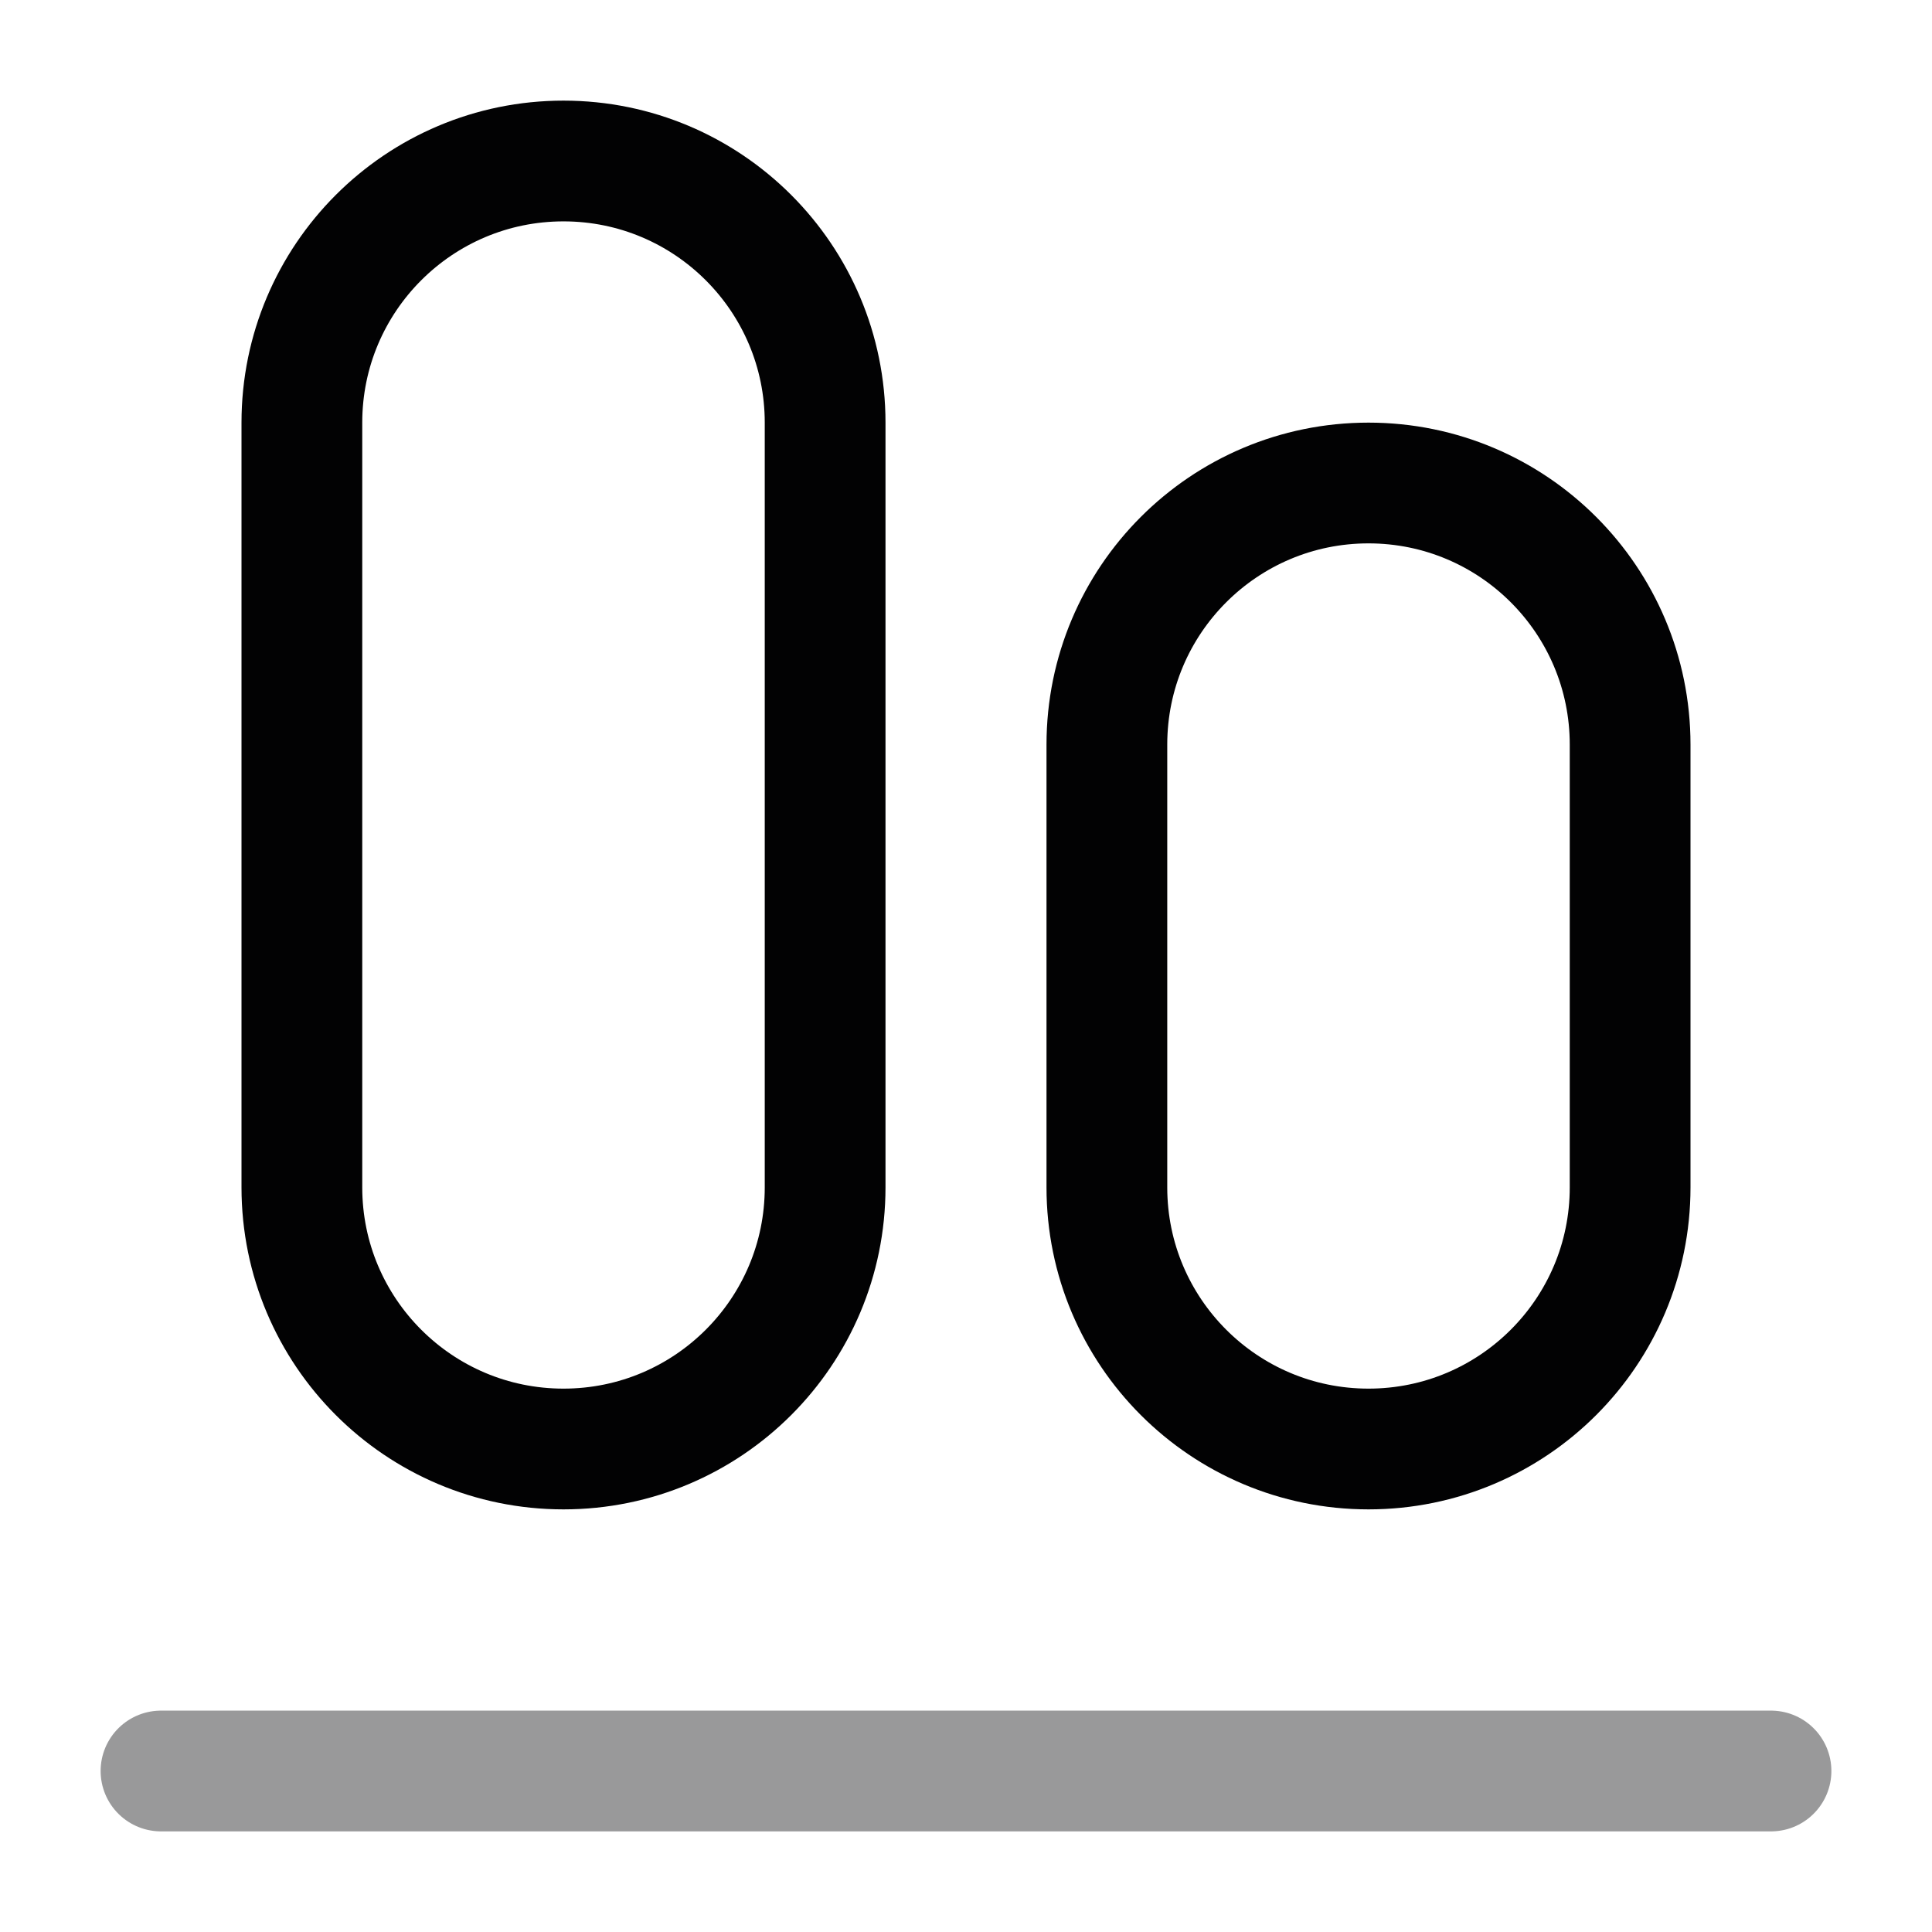 <svg width="24" height="24" viewBox="0 0 24 24" fill="none" xmlns="http://www.w3.org/2000/svg">
<path opacity="0.4" d="M2 22L22 22" stroke="#020203" stroke-width="1.5" stroke-linecap="round"/>
<path d="M17 18C15.205 18 13.75 16.545 13.75 14.75V9.25C13.75 7.455 15.205 6 17 6C18.795 6 20.25 7.455 20.25 9.25V14.75C20.25 16.545 18.795 18 17 18Z" stroke="#020203" stroke-width="1.5"/>
<path d="M7 18C5.205 18 3.75 16.545 3.75 14.75V5.25C3.75 3.455 5.205 2 7 2C8.795 2 10.25 3.455 10.25 5.25V14.75C10.25 16.545 8.795 18 7 18Z" stroke="#020203" stroke-width="1.5"/>
</svg>
